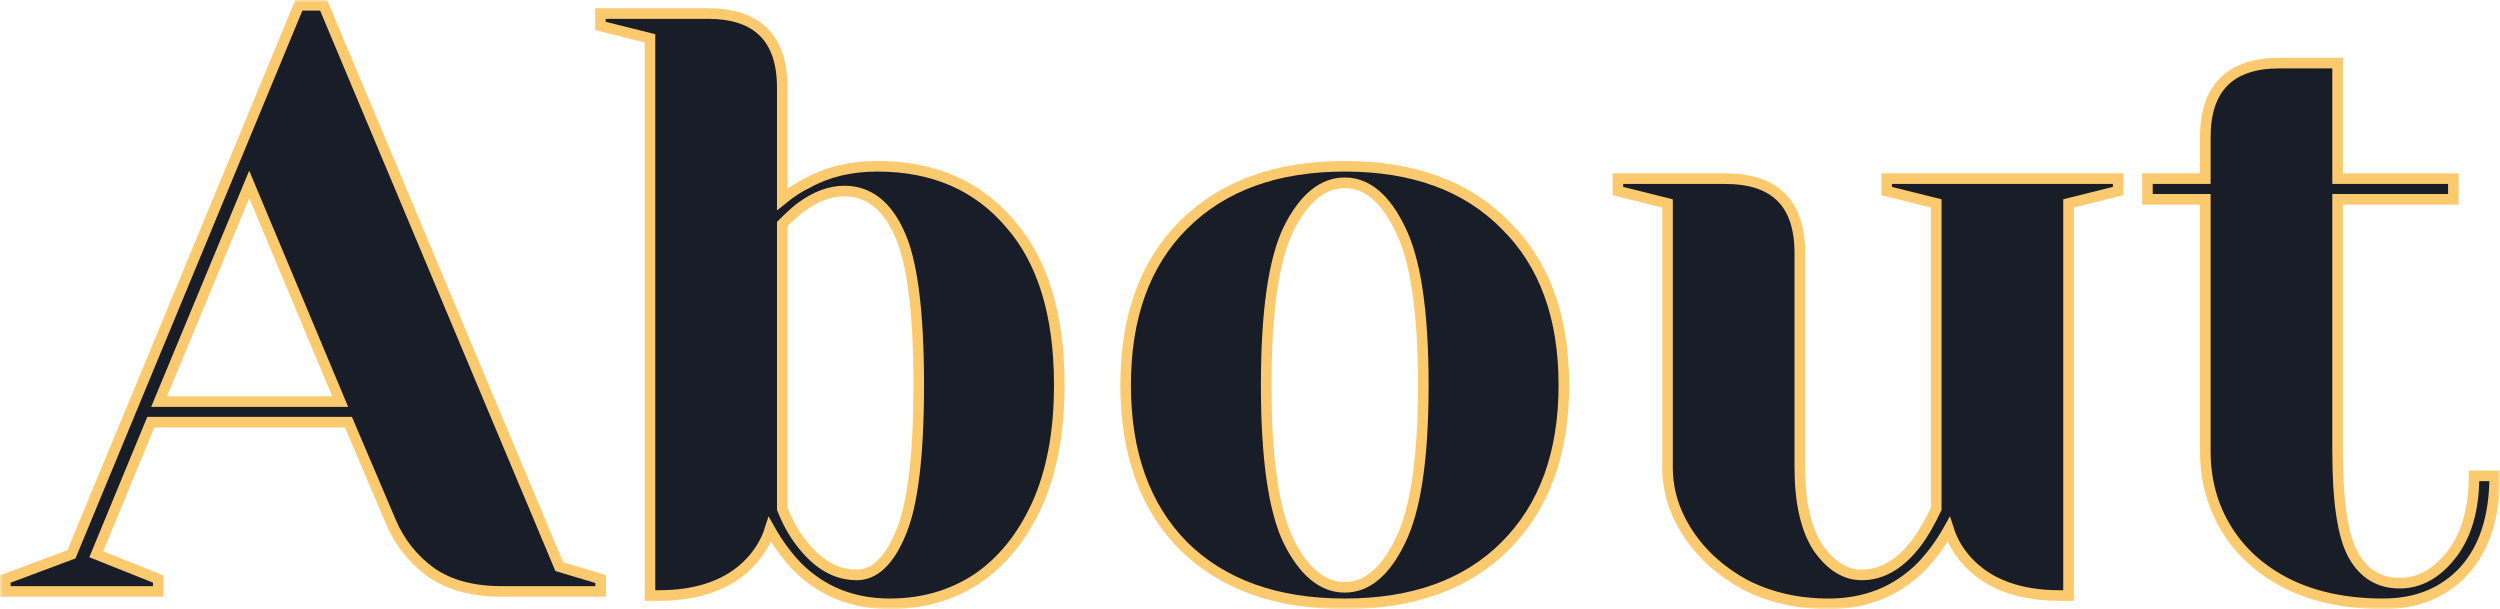 <svg width="472" height="115" viewBox="0 0 472 115" fill="none" xmlns="http://www.w3.org/2000/svg">
<mask id="path-1-outside-1_139_33" maskUnits="userSpaceOnUse" x="0" y="0" width="472" height="115" fill="black">
<rect fill="white" width="472" height="115"/>
<path d="M1 109.324L13.489 104.648L56.42 1H61.103L105.595 106.986L113.4 109.324V111.662H94.667C89.255 111.662 84.832 110.467 81.398 108.077C77.963 105.583 75.413 102.362 73.748 98.414L65.786 79.71H28.476L18.172 104.648L29.881 109.324V111.662H1V109.324ZM30.037 75.814H64.225L47.053 34.822L30.037 75.814Z"/>
<path d="M167.991 114C161.018 114 155.19 111.662 150.506 106.986C148.529 104.908 146.812 102.57 145.355 99.972C144.626 102.258 143.377 104.337 141.608 106.207C137.653 110.363 131.877 112.441 124.279 112.441H122.718V7.234L113.352 4.897V2.559H133.646C143.013 2.559 147.696 7.234 147.696 16.586V37.628C149.361 36.277 150.975 35.238 152.536 34.51C156.282 32.432 160.654 31.393 165.649 31.393C176.161 31.393 184.487 34.978 190.627 42.148C196.871 49.213 199.994 59.396 199.994 72.697C199.994 81.529 198.589 89.062 195.779 95.296C192.969 101.427 189.17 106.103 184.383 109.324C179.595 112.441 174.131 114 167.991 114ZM161.746 108.545C165.077 108.545 167.835 105.947 170.02 100.752C172.31 95.452 173.455 86.101 173.455 72.697C173.455 58.669 172.206 49.057 169.708 43.862C167.314 38.667 163.88 36.069 159.405 36.069C156.699 36.069 153.941 37.108 151.131 39.186C150.298 39.81 149.153 40.849 147.696 42.303V96.076C148.633 98.466 149.778 100.544 151.131 102.31C154.253 106.467 157.791 108.545 161.746 108.545Z"/>
<path d="M253.889 114C240.984 114 230.836 110.363 223.447 103.09C216.162 95.712 212.519 85.581 212.519 72.697C212.519 59.812 216.162 49.733 223.447 42.459C230.836 35.082 240.984 31.393 253.889 31.393C266.794 31.393 276.889 35.082 284.175 42.459C291.564 49.733 295.258 59.812 295.258 72.697C295.258 85.581 291.564 95.712 284.175 103.09C276.889 110.363 266.794 114 253.889 114ZM253.889 110.883C258.052 110.883 261.538 107.973 264.348 102.154C267.262 96.336 268.719 86.516 268.719 72.697C268.719 58.877 267.262 49.057 264.348 43.239C261.538 37.42 258.052 34.51 253.889 34.51C249.726 34.51 246.187 37.42 243.273 43.239C240.463 49.057 239.058 58.877 239.058 72.697C239.058 86.516 240.463 96.336 243.273 102.154C246.187 107.973 249.726 110.883 253.889 110.883Z"/>
<path d="M345.269 114C339.441 114 334.185 112.805 329.502 110.415C324.923 107.921 321.332 104.7 318.73 100.752C316.128 96.803 314.827 92.647 314.827 88.283V38.407L305.461 36.069V33.731H325.755C335.122 33.731 339.805 38.407 339.805 47.759V88.283C339.805 94.829 340.95 99.868 343.24 103.401C345.633 106.83 348.391 108.545 351.514 108.545C355.364 108.545 358.851 106.467 361.973 102.31C363.118 100.752 364.315 98.674 365.564 96.076V38.407L356.197 36.069V33.731H399.908V36.069L390.541 38.407V112.441H388.98C381.383 112.441 375.607 110.363 371.652 106.207C369.883 104.337 368.634 102.258 367.905 99.972C366.448 102.57 364.731 104.908 362.754 106.986C358.07 111.662 352.242 114 345.269 114Z"/>
<path d="M449.925 114C443.056 114 437.072 112.753 431.972 110.259C426.976 107.766 423.126 104.337 420.42 99.972C417.714 95.608 416.361 90.673 416.361 85.165V37.628H405.433V33.731H416.361V25.938C416.361 16.586 421.044 11.91 430.411 11.91H441.339V33.731H463.194V37.628H441.339V85.165C441.339 94.725 442.327 101.271 444.305 104.804C446.282 108.337 449.196 110.103 453.047 110.103C456.794 110.103 460.072 108.285 462.882 104.648C465.692 101.011 467.097 96.076 467.097 89.841H471C471 97.531 469.075 103.505 465.224 107.766C461.373 111.922 456.273 114 449.925 114Z"/>
</mask>
<path d="M1 109.324L13.489 104.648L56.42 1H61.103L105.595 106.986L113.4 109.324V111.662H94.667C89.255 111.662 84.832 110.467 81.398 108.077C77.963 105.583 75.413 102.362 73.748 98.414L65.786 79.71H28.476L18.172 104.648L29.881 109.324V111.662H1V109.324ZM30.037 75.814H64.225L47.053 34.822L30.037 75.814Z" fill="#191D28"/>
<path d="M167.991 114C161.018 114 155.19 111.662 150.506 106.986C148.529 104.908 146.812 102.57 145.355 99.972C144.626 102.258 143.377 104.337 141.608 106.207C137.653 110.363 131.877 112.441 124.279 112.441H122.718V7.234L113.352 4.897V2.559H133.646C143.013 2.559 147.696 7.234 147.696 16.586V37.628C149.361 36.277 150.975 35.238 152.536 34.51C156.282 32.432 160.654 31.393 165.649 31.393C176.161 31.393 184.487 34.978 190.627 42.148C196.871 49.213 199.994 59.396 199.994 72.697C199.994 81.529 198.589 89.062 195.779 95.296C192.969 101.427 189.17 106.103 184.383 109.324C179.595 112.441 174.131 114 167.991 114ZM161.746 108.545C165.077 108.545 167.835 105.947 170.02 100.752C172.31 95.452 173.455 86.101 173.455 72.697C173.455 58.669 172.206 49.057 169.708 43.862C167.314 38.667 163.88 36.069 159.405 36.069C156.699 36.069 153.941 37.108 151.131 39.186C150.298 39.81 149.153 40.849 147.696 42.303V96.076C148.633 98.466 149.778 100.544 151.131 102.31C154.253 106.467 157.791 108.545 161.746 108.545Z" fill="#191D28"/>
<path d="M253.889 114C240.984 114 230.836 110.363 223.447 103.09C216.162 95.712 212.519 85.581 212.519 72.697C212.519 59.812 216.162 49.733 223.447 42.459C230.836 35.082 240.984 31.393 253.889 31.393C266.794 31.393 276.889 35.082 284.175 42.459C291.564 49.733 295.258 59.812 295.258 72.697C295.258 85.581 291.564 95.712 284.175 103.09C276.889 110.363 266.794 114 253.889 114ZM253.889 110.883C258.052 110.883 261.538 107.973 264.348 102.154C267.262 96.336 268.719 86.516 268.719 72.697C268.719 58.877 267.262 49.057 264.348 43.239C261.538 37.42 258.052 34.51 253.889 34.51C249.726 34.51 246.187 37.42 243.273 43.239C240.463 49.057 239.058 58.877 239.058 72.697C239.058 86.516 240.463 96.336 243.273 102.154C246.187 107.973 249.726 110.883 253.889 110.883Z" fill="#191D28"/>
<path d="M345.269 114C339.441 114 334.185 112.805 329.502 110.415C324.923 107.921 321.332 104.7 318.73 100.752C316.128 96.803 314.827 92.647 314.827 88.283V38.407L305.461 36.069V33.731H325.755C335.122 33.731 339.805 38.407 339.805 47.759V88.283C339.805 94.829 340.95 99.868 343.24 103.401C345.633 106.83 348.391 108.545 351.514 108.545C355.364 108.545 358.851 106.467 361.973 102.31C363.118 100.752 364.315 98.674 365.564 96.076V38.407L356.197 36.069V33.731H399.908V36.069L390.541 38.407V112.441H388.98C381.383 112.441 375.607 110.363 371.652 106.207C369.883 104.337 368.634 102.258 367.905 99.972C366.448 102.57 364.731 104.908 362.754 106.986C358.07 111.662 352.242 114 345.269 114Z" fill="#191D28"/>
<path d="M449.925 114C443.056 114 437.072 112.753 431.972 110.259C426.976 107.766 423.126 104.337 420.42 99.972C417.714 95.608 416.361 90.673 416.361 85.165V37.628H405.433V33.731H416.361V25.938C416.361 16.586 421.044 11.91 430.411 11.91H441.339V33.731H463.194V37.628H441.339V85.165C441.339 94.725 442.327 101.271 444.305 104.804C446.282 108.337 449.196 110.103 453.047 110.103C456.794 110.103 460.072 108.285 462.882 104.648C465.692 101.011 467.097 96.076 467.097 89.841H471C471 97.531 469.075 103.505 465.224 107.766C461.373 111.922 456.273 114 449.925 114Z" fill="#191D28"/>
<path d="M1 109.324L13.489 104.648L56.42 1H61.103L105.595 106.986L113.4 109.324V111.662H94.667C89.255 111.662 84.832 110.467 81.398 108.077C77.963 105.583 75.413 102.362 73.748 98.414L65.786 79.71H28.476L18.172 104.648L29.881 109.324V111.662H1V109.324ZM30.037 75.814H64.225L47.053 34.822L30.037 75.814Z" stroke="#FCCA6E" stroke-width="2" mask="url(#path-1-outside-1_139_33)"/>
<path d="M167.991 114C161.018 114 155.19 111.662 150.506 106.986C148.529 104.908 146.812 102.57 145.355 99.972C144.626 102.258 143.377 104.337 141.608 106.207C137.653 110.363 131.877 112.441 124.279 112.441H122.718V7.234L113.352 4.897V2.559H133.646C143.013 2.559 147.696 7.234 147.696 16.586V37.628C149.361 36.277 150.975 35.238 152.536 34.51C156.282 32.432 160.654 31.393 165.649 31.393C176.161 31.393 184.487 34.978 190.627 42.148C196.871 49.213 199.994 59.396 199.994 72.697C199.994 81.529 198.589 89.062 195.779 95.296C192.969 101.427 189.17 106.103 184.383 109.324C179.595 112.441 174.131 114 167.991 114ZM161.746 108.545C165.077 108.545 167.835 105.947 170.02 100.752C172.31 95.452 173.455 86.101 173.455 72.697C173.455 58.669 172.206 49.057 169.708 43.862C167.314 38.667 163.88 36.069 159.405 36.069C156.699 36.069 153.941 37.108 151.131 39.186C150.298 39.81 149.153 40.849 147.696 42.303V96.076C148.633 98.466 149.778 100.544 151.131 102.31C154.253 106.467 157.791 108.545 161.746 108.545Z" stroke="#FCCA6E" stroke-width="2" mask="url(#path-1-outside-1_139_33)"/>
<path d="M253.889 114C240.984 114 230.836 110.363 223.447 103.09C216.162 95.712 212.519 85.581 212.519 72.697C212.519 59.812 216.162 49.733 223.447 42.459C230.836 35.082 240.984 31.393 253.889 31.393C266.794 31.393 276.889 35.082 284.175 42.459C291.564 49.733 295.258 59.812 295.258 72.697C295.258 85.581 291.564 95.712 284.175 103.09C276.889 110.363 266.794 114 253.889 114ZM253.889 110.883C258.052 110.883 261.538 107.973 264.348 102.154C267.262 96.336 268.719 86.516 268.719 72.697C268.719 58.877 267.262 49.057 264.348 43.239C261.538 37.42 258.052 34.51 253.889 34.51C249.726 34.51 246.187 37.42 243.273 43.239C240.463 49.057 239.058 58.877 239.058 72.697C239.058 86.516 240.463 96.336 243.273 102.154C246.187 107.973 249.726 110.883 253.889 110.883Z" stroke="#FCCA6E" stroke-width="2" mask="url(#path-1-outside-1_139_33)"/>
<path d="M345.269 114C339.441 114 334.185 112.805 329.502 110.415C324.923 107.921 321.332 104.7 318.73 100.752C316.128 96.803 314.827 92.647 314.827 88.283V38.407L305.461 36.069V33.731H325.755C335.122 33.731 339.805 38.407 339.805 47.759V88.283C339.805 94.829 340.95 99.868 343.24 103.401C345.633 106.83 348.391 108.545 351.514 108.545C355.364 108.545 358.851 106.467 361.973 102.31C363.118 100.752 364.315 98.674 365.564 96.076V38.407L356.197 36.069V33.731H399.908V36.069L390.541 38.407V112.441H388.98C381.383 112.441 375.607 110.363 371.652 106.207C369.883 104.337 368.634 102.258 367.905 99.972C366.448 102.57 364.731 104.908 362.754 106.986C358.07 111.662 352.242 114 345.269 114Z" stroke="#FCCA6E" stroke-width="2" mask="url(#path-1-outside-1_139_33)"/>
<path d="M449.925 114C443.056 114 437.072 112.753 431.972 110.259C426.976 107.766 423.126 104.337 420.42 99.972C417.714 95.608 416.361 90.673 416.361 85.165V37.628H405.433V33.731H416.361V25.938C416.361 16.586 421.044 11.91 430.411 11.91H441.339V33.731H463.194V37.628H441.339V85.165C441.339 94.725 442.327 101.271 444.305 104.804C446.282 108.337 449.196 110.103 453.047 110.103C456.794 110.103 460.072 108.285 462.882 104.648C465.692 101.011 467.097 96.076 467.097 89.841H471C471 97.531 469.075 103.505 465.224 107.766C461.373 111.922 456.273 114 449.925 114Z" stroke="#FCCA6E" stroke-width="2" mask="url(#path-1-outside-1_139_33)"/>
</svg>
